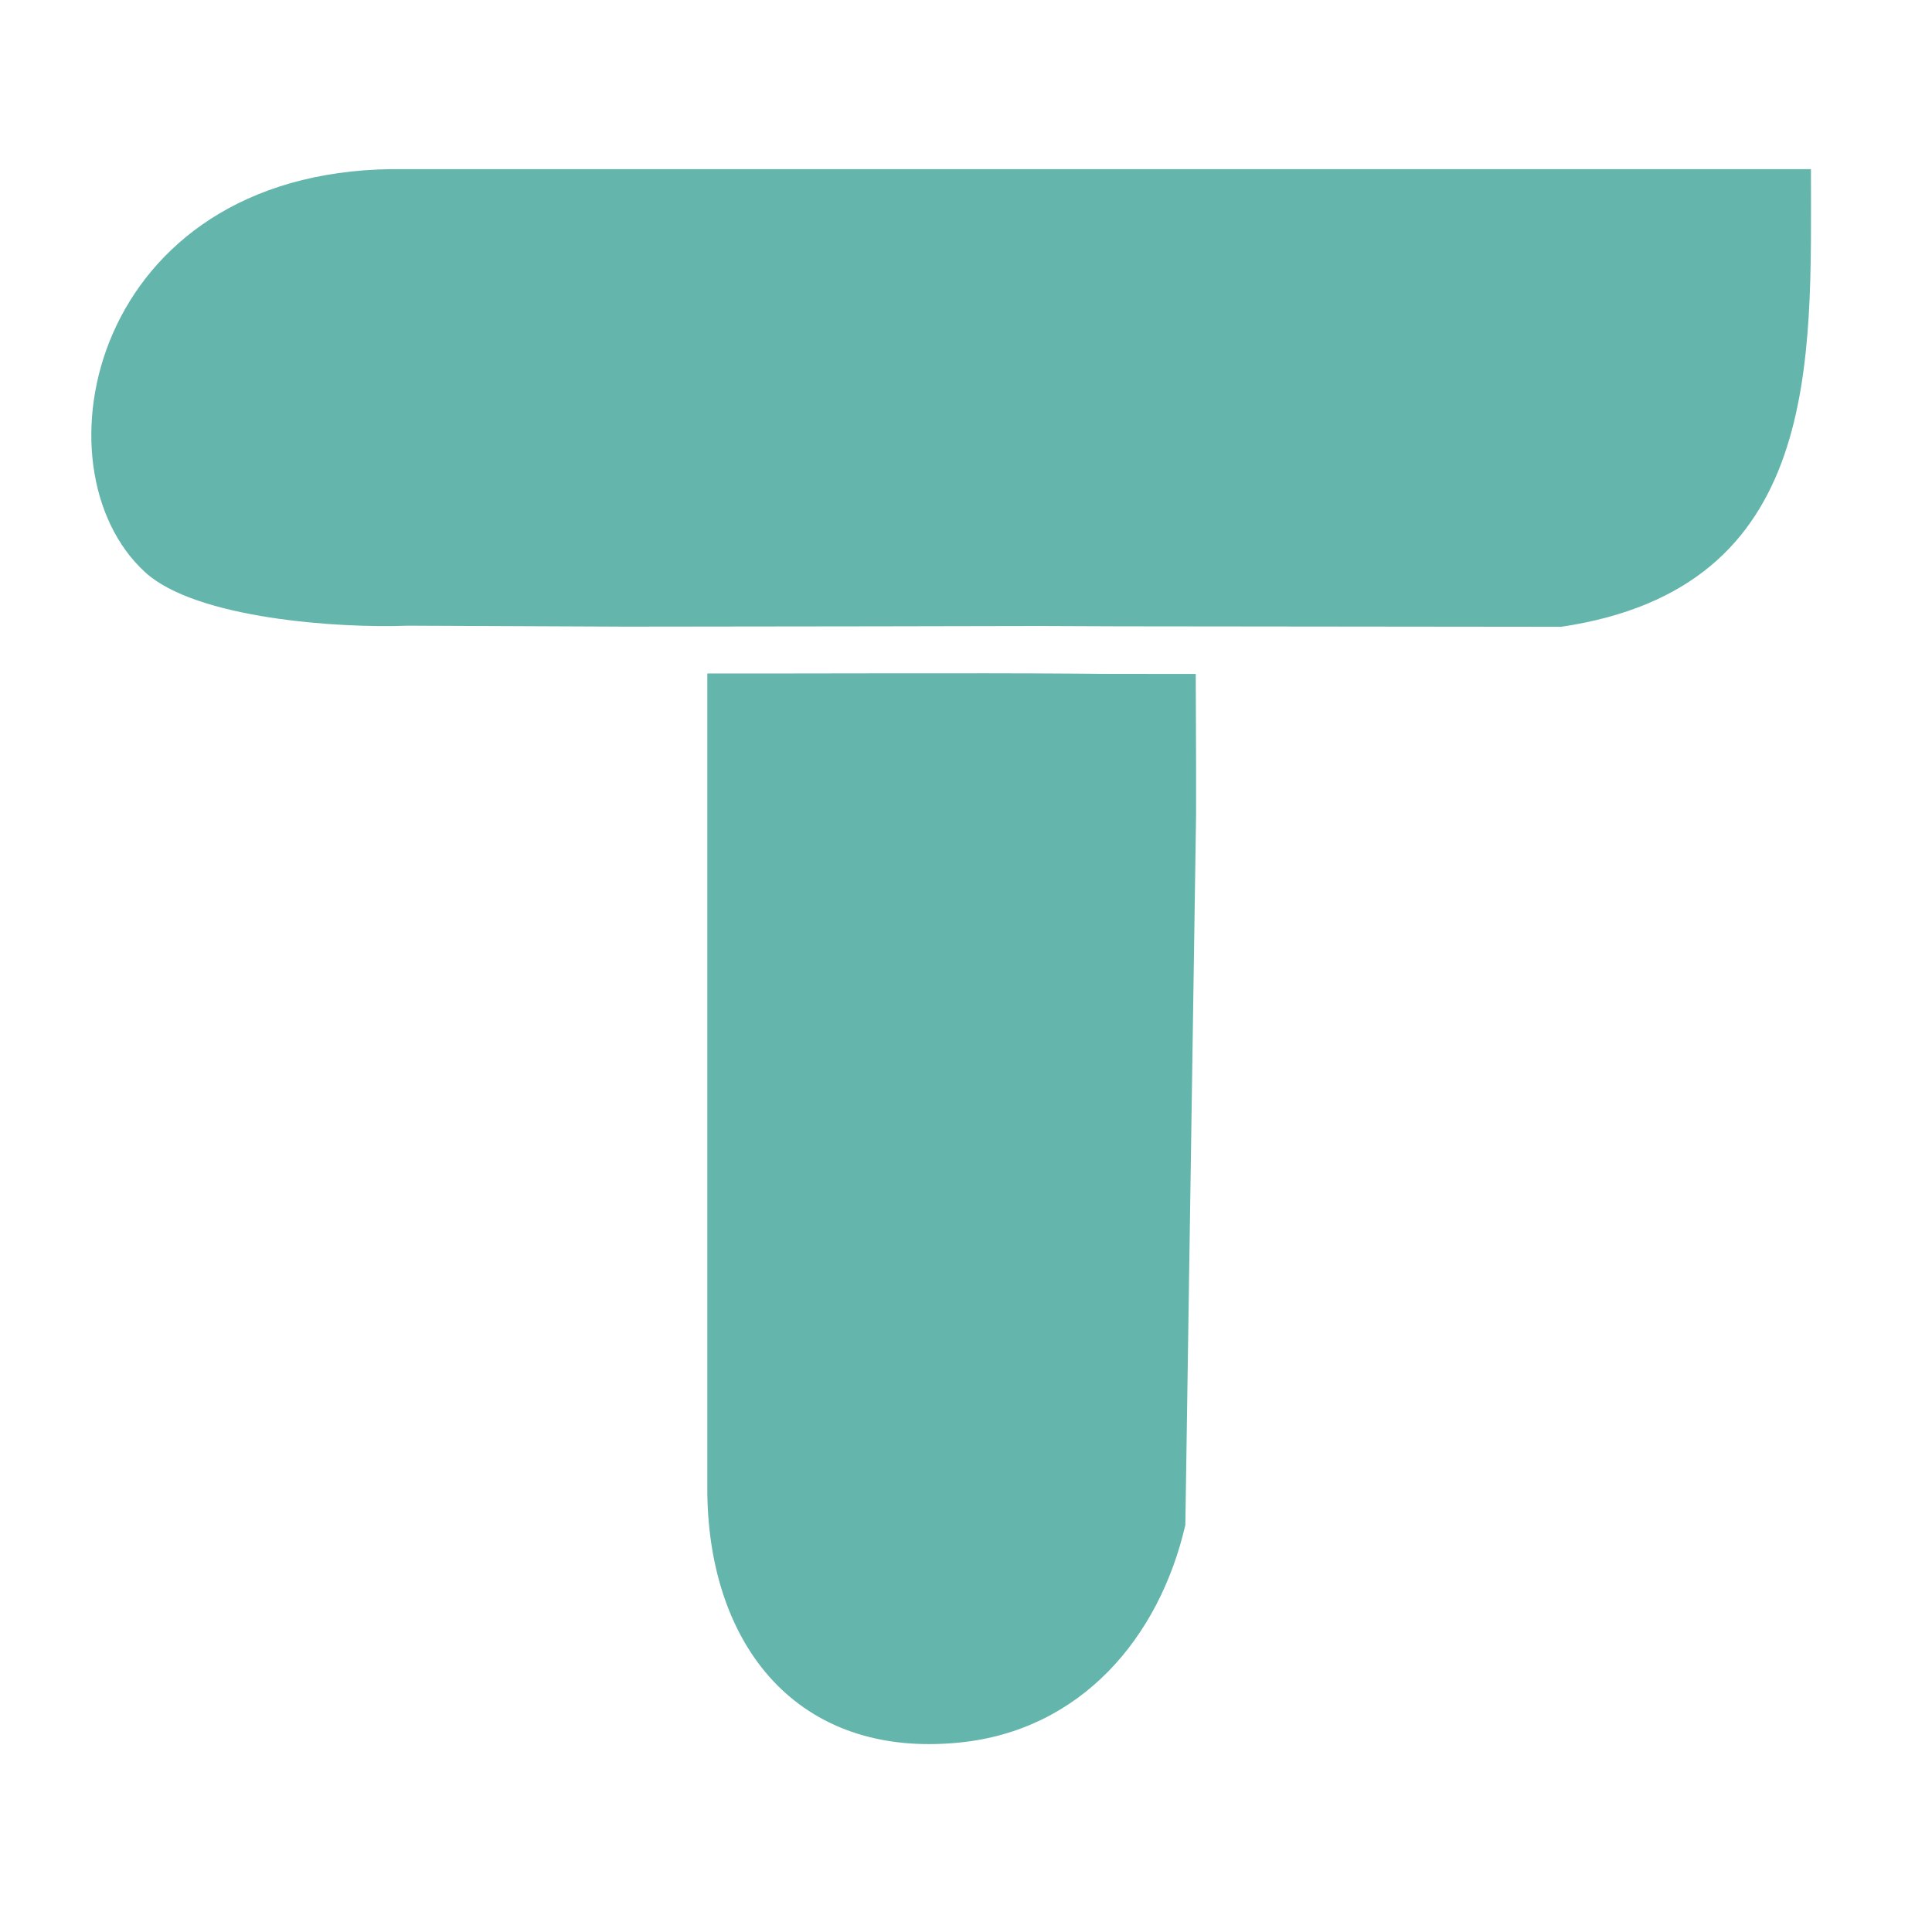 <svg id="SvgjsSvg1001" width="288" height="288" xmlns="http://www.w3.org/2000/svg" version="1.1" xmlns:xlink="http://www.w3.org/1999/xlink" xmlns:svgjs="http://svgjs.com/svgjs"><defs id="SvgjsDefs1002"></defs><g id="SvgjsG1008"><svg xmlns="http://www.w3.org/2000/svg" viewBox="154.548 96.167 122.544 113.994" width="288" height="288"><path fill="#64b6ac" d="M 269.413 102.619 C 269.413 114.799 270.163 129.179 253.573 131.649 C 253.573 131.649 225.503 131.619 225.503 131.619 C 225.503 131.619 220.463 131.599 220.463 131.599 C 220.463 131.599 210.413 131.619 210.413 131.619 C 210.413 131.619 194.273 131.639 194.273 131.639 C 194.273 131.639 180.413 131.579 180.413 131.579 C 176.073 131.749 166.993 131.149 163.753 128.189 C 156.523 121.569 160.343 102.849 179.413 102.619 C 179.413 102.619 225.413 102.619 225.413 102.619 C 225.413 102.619 269.413 102.619 269.413 102.619 Z M 199.413 134.609 C 206.183 134.619 215.883 134.569 222.833 134.619 C 224.643 134.649 228.483 134.629 230.393 134.639 C 230.423 140.849 230.413 141.319 230.413 143.619 C 230.413 143.619 229.733 188.619 229.733 188.619 C 228.073 195.819 223.073 201.649 215.413 202.419 C 205.093 203.459 199.533 196.229 199.413 186.619 C 199.413 186.619 199.413 153.619 199.413 153.619 C 199.413 153.619 199.413 134.609 199.413 134.609 Z M 194.053 130.069" class="color4e73df svgShape"></path></svg></g></svg>